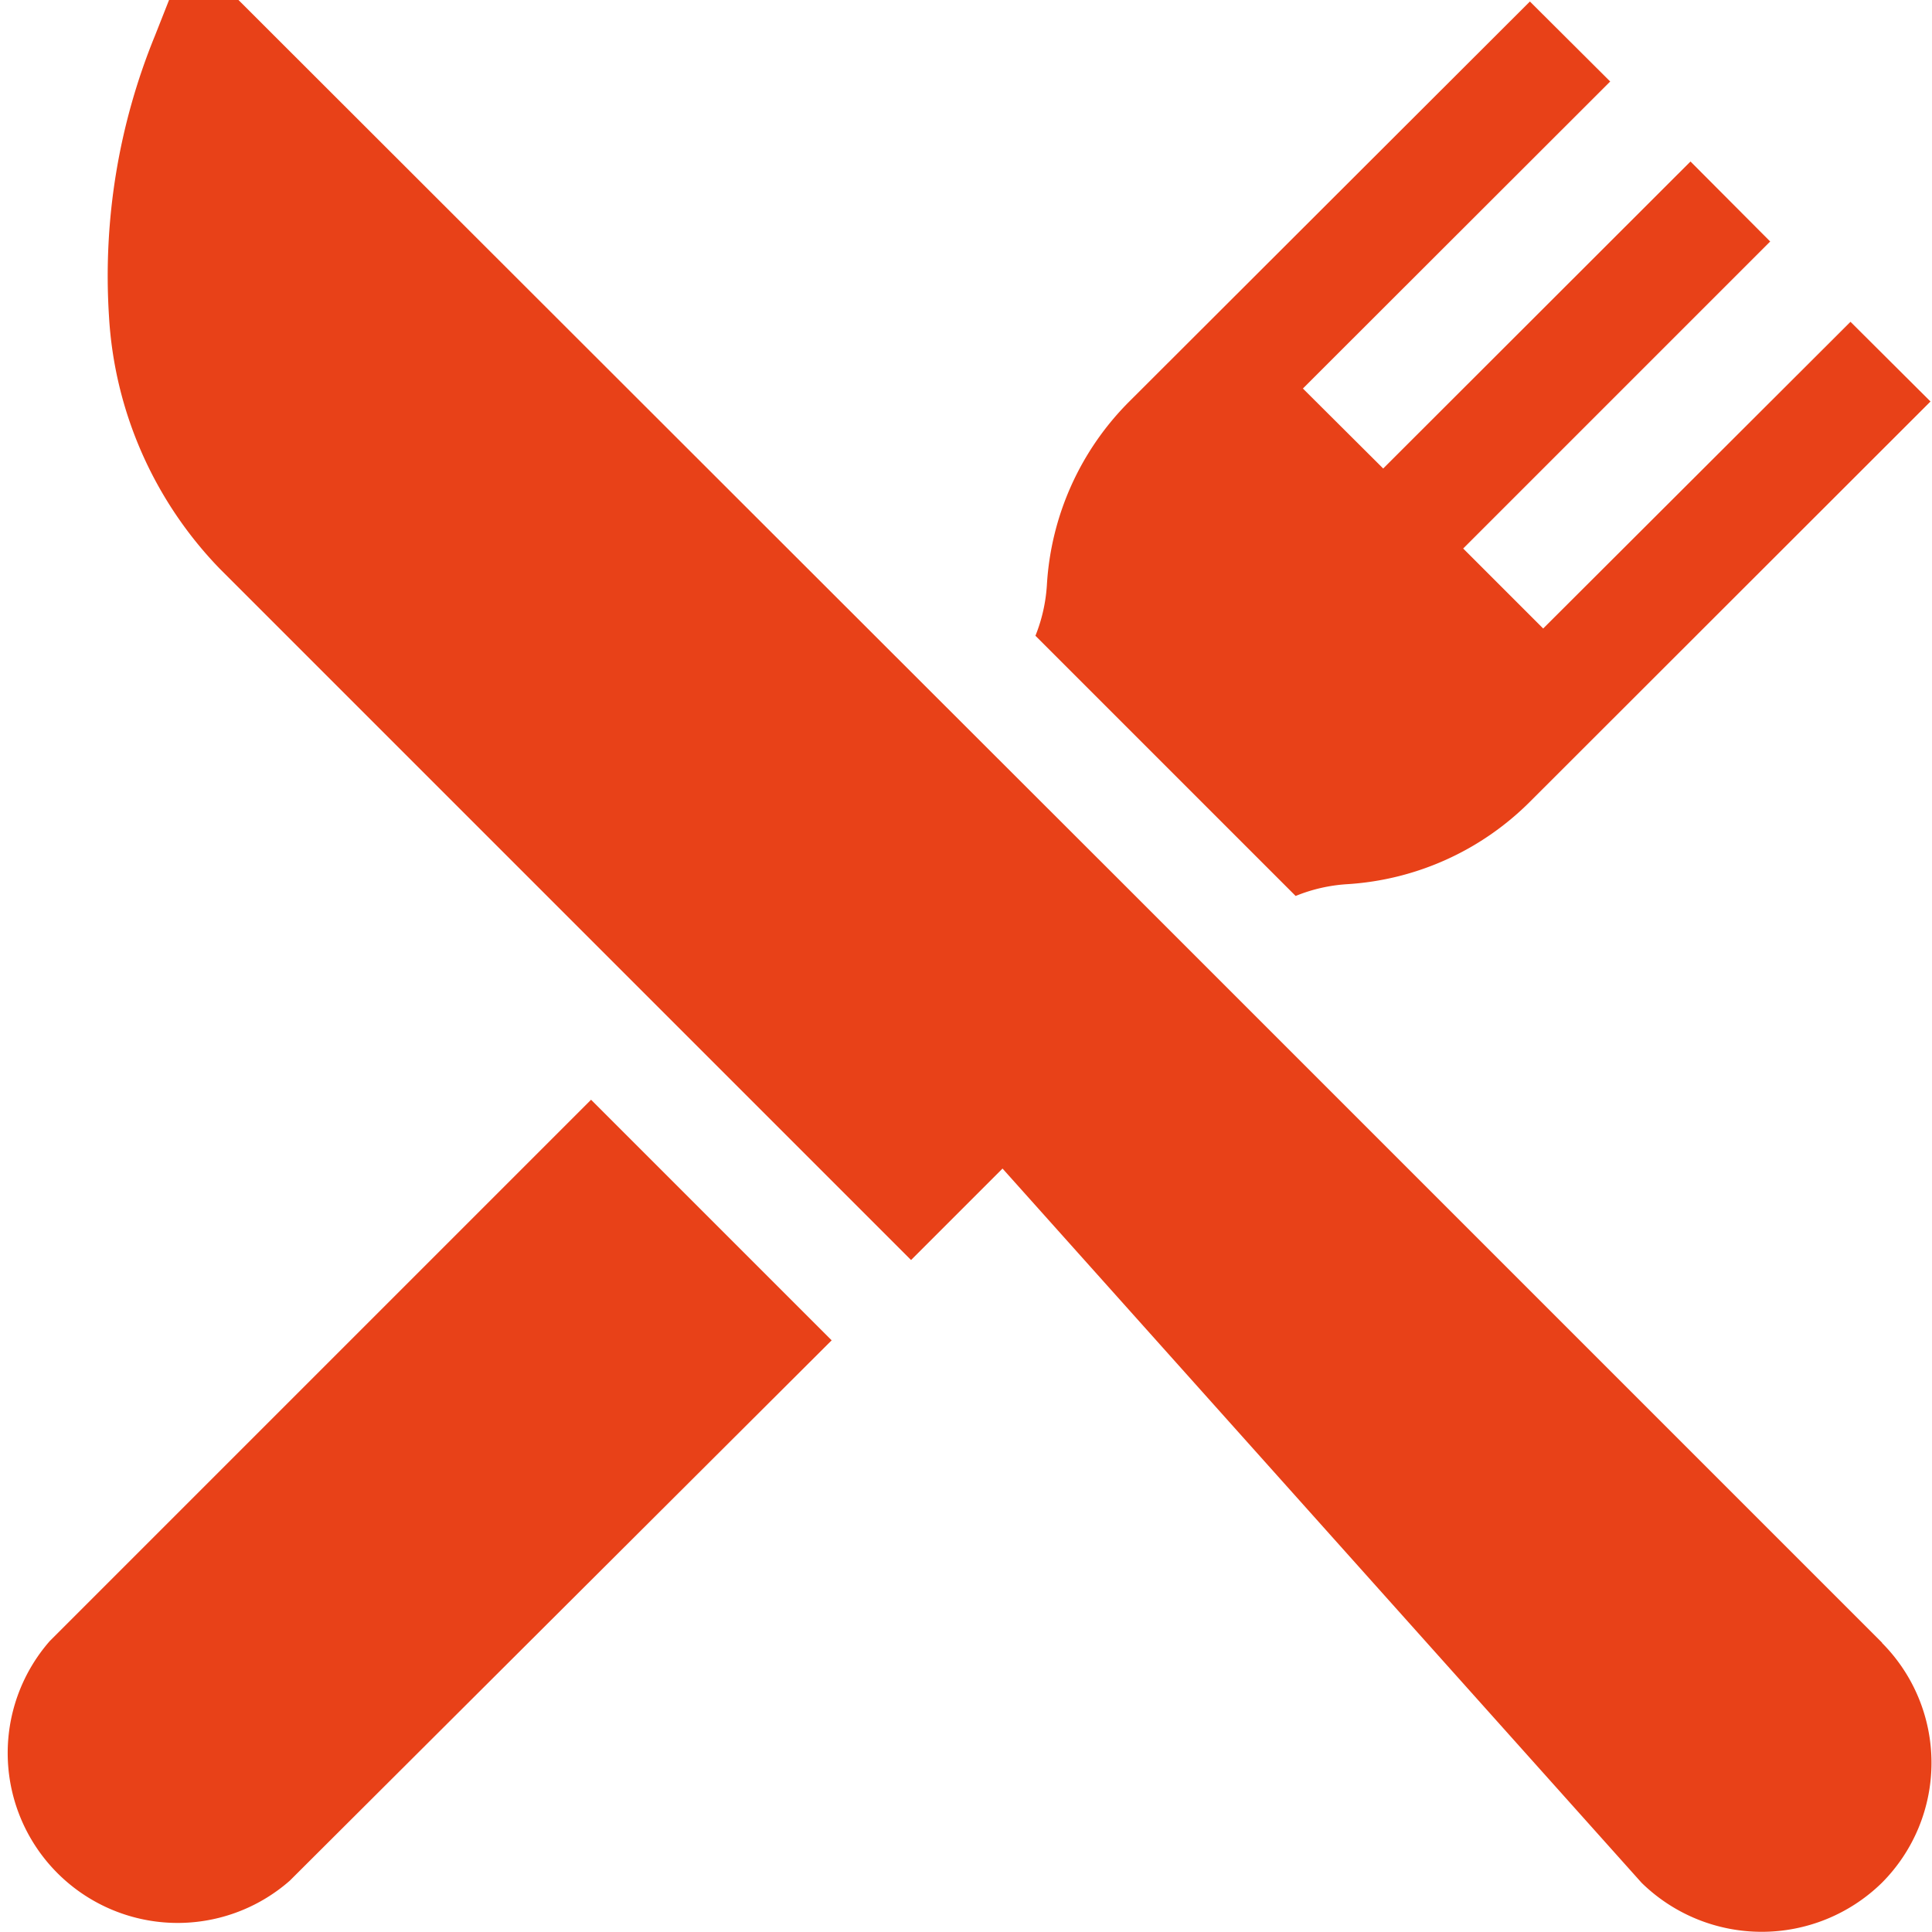 <svg xmlns="http://www.w3.org/2000/svg" viewBox="0 0 64 64">
  <g fill="#e84118">
    <path d="M62.35 54.42l-25.1-25.1L7.9 0H5.6l-.47 1.19a21.01 21.01 0 0 0-1.52 9.28 13.1 13.1 0 0 0 3.67 8.37l22.9 22.9 3.03-3.03 21.17 23.66a5.69 5.69 0 0 0 7.96 0 5.63 5.63 0 0 0 0-7.95z"/>
    <path d="M19.58 36.43L1.65 54.36A5.63 5.63 0 0 0 9.6 62.3L27.55 44.4z"/>
    <path d="M61.3 10.66L51.12 20.82l-2.65-2.65L58.64 8 56 5.35 45.82 15.52l-2.66-2.65L53.34 2.7 50.68.05 37.41 13.3a9.36 9.36 0 0 0-2.73 6.07 5.4 5.4 0 0 1-.38 1.69l8.62 8.62a5.4 5.4 0 0 1 1.7-.39 9.37 9.37 0 0 0 6.06-2.73l13.27-13.26z"/>
  </g>
</svg>